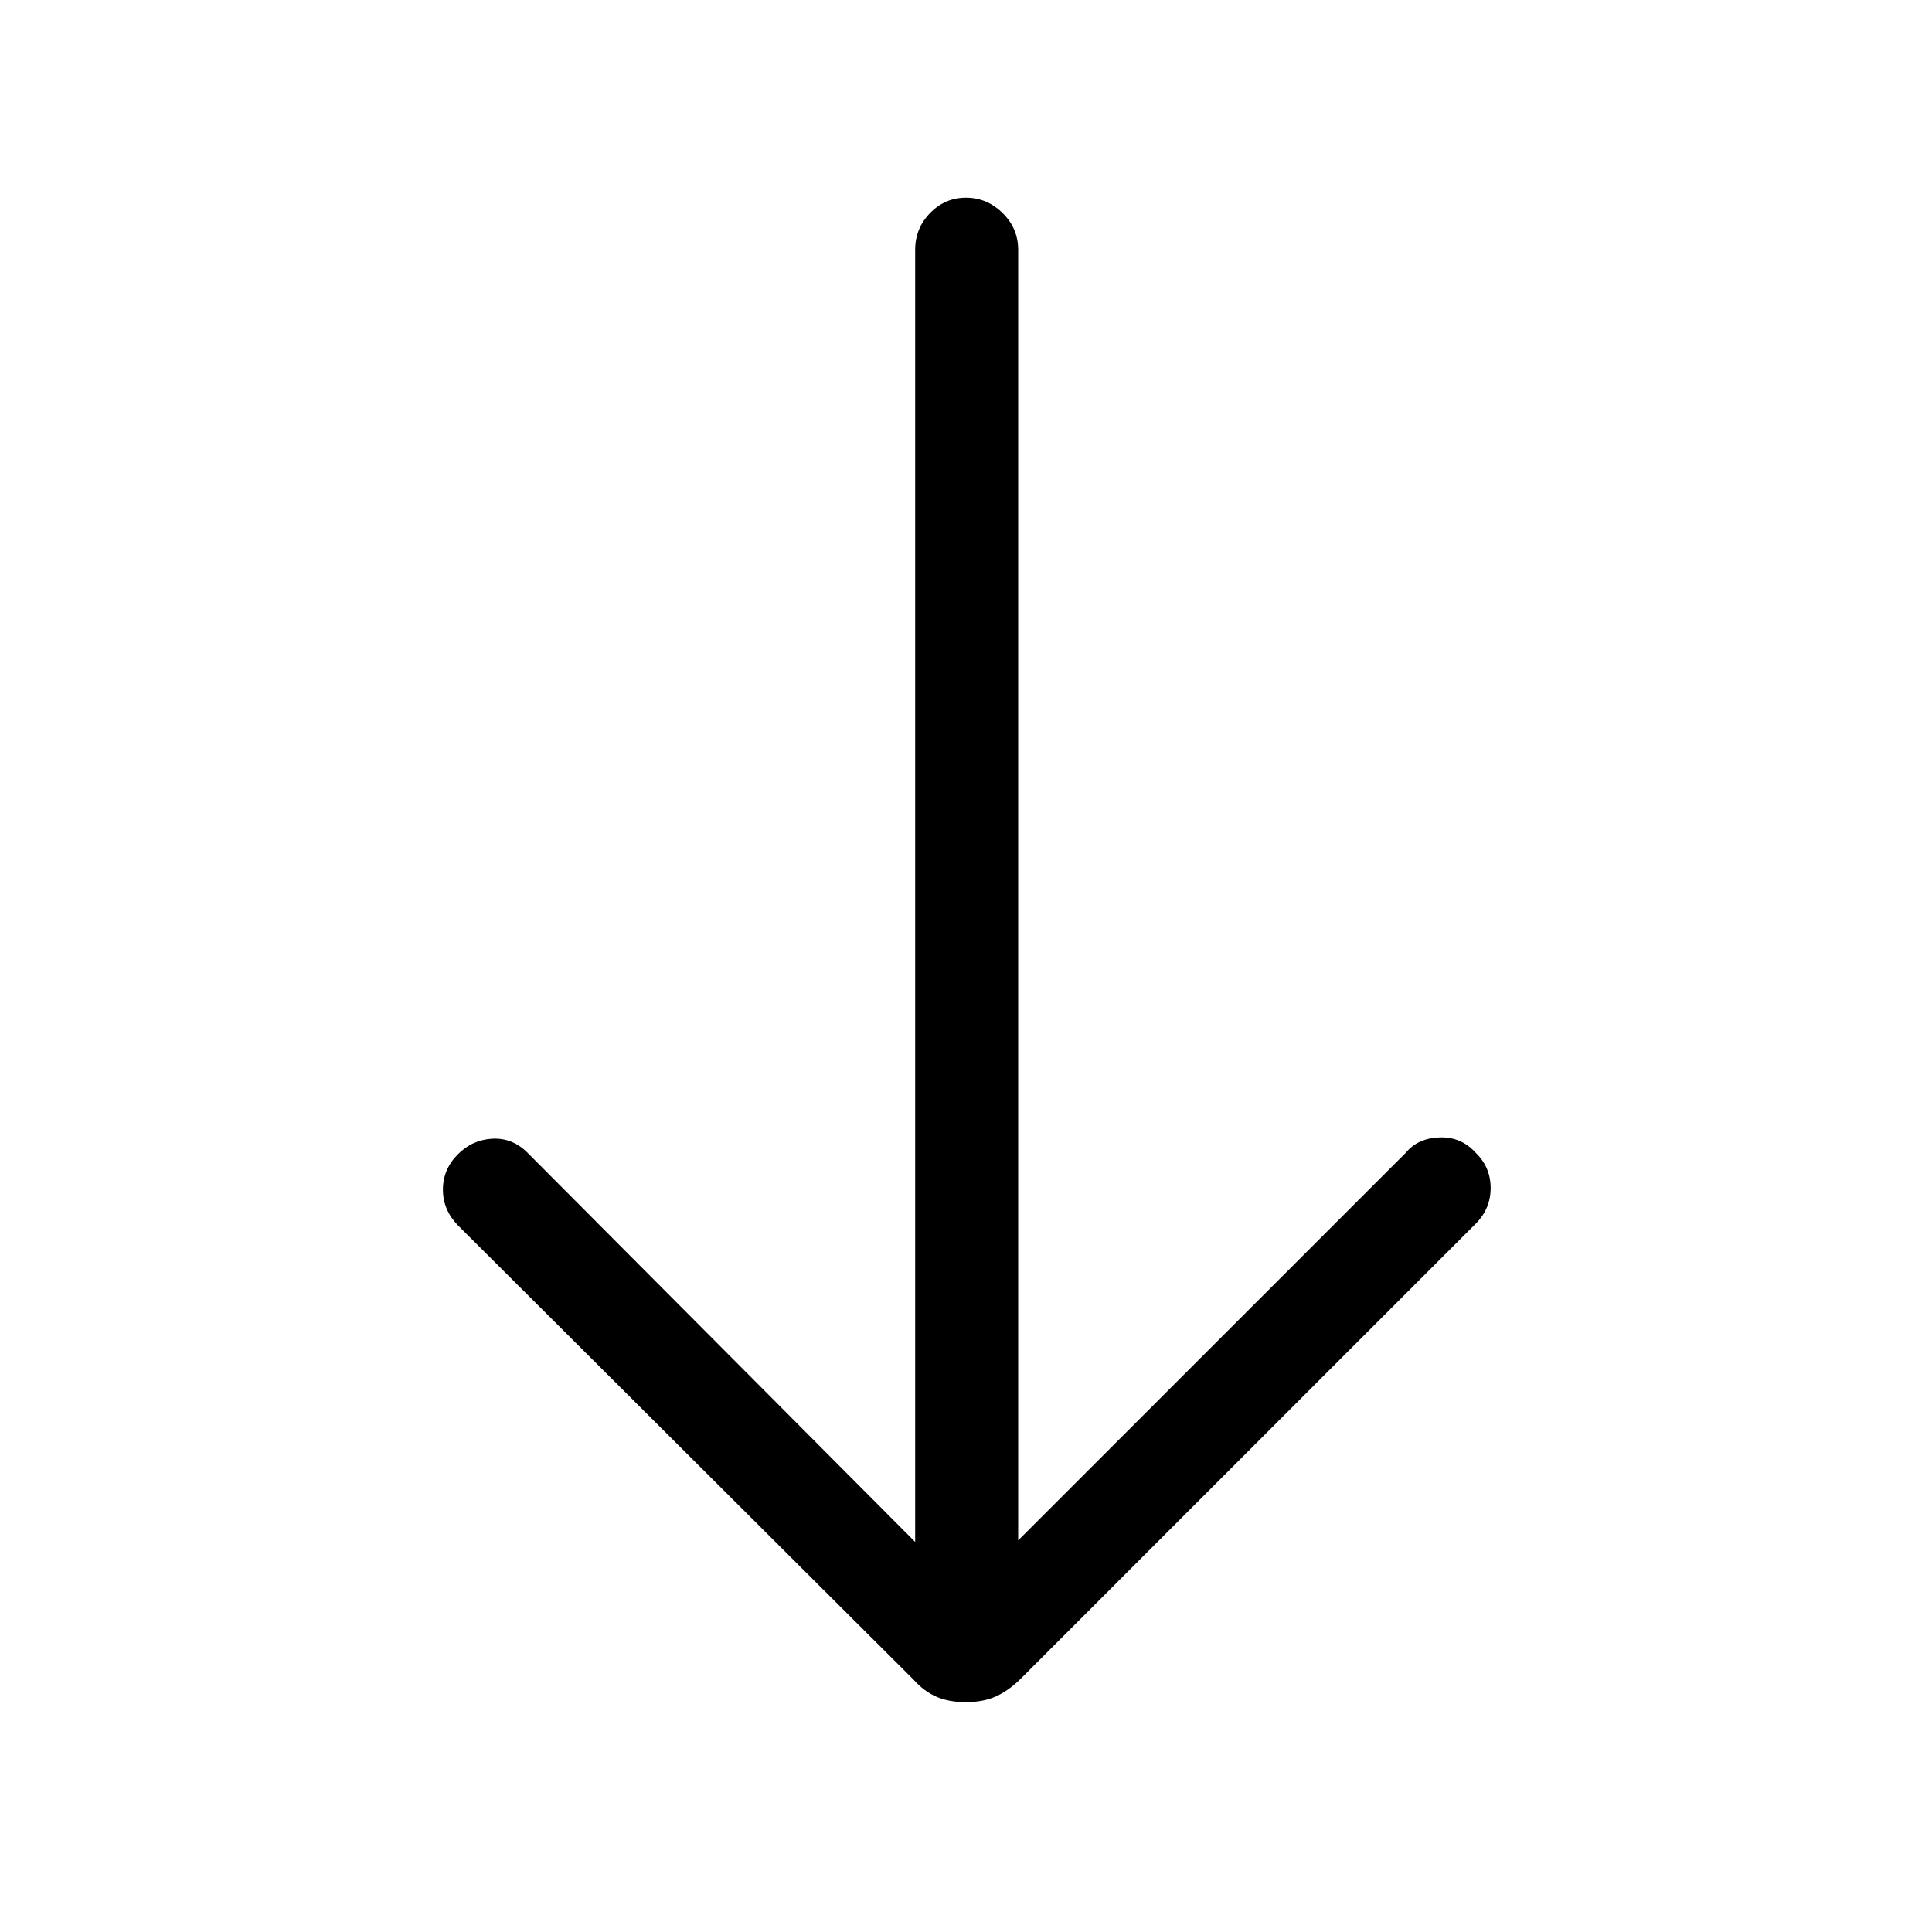 <svg xmlns="http://www.w3.org/2000/svg" height="40" viewBox="0 -960 960 960" width="40"><path d="M479.93-114.21q-8.42 0-14.65-2.7-6.23-2.71-11.46-8.6L227.54-351.13q-7.46-7.65-7.46-17.76 0-10.11 7.46-17.57 7.2-7.21 17.15-7.72 9.95-.51 17.41 6.95l192.64 193.41v-642.03q0-10.71 7.42-18.31 7.41-7.61 17.83-7.61 10.42 0 18.18 7.61 7.75 7.6 7.75 18.31v641.26l192.64-192.64q5.94-7.21 16.7-7.59 10.77-.39 17.97 7.59 7.46 7.2 7.46 17.54 0 10.33-7.46 17.79L506.85-125.51q-6.01 5.83-12.26 8.57-6.25 2.73-14.66 2.73Z"/></svg>
